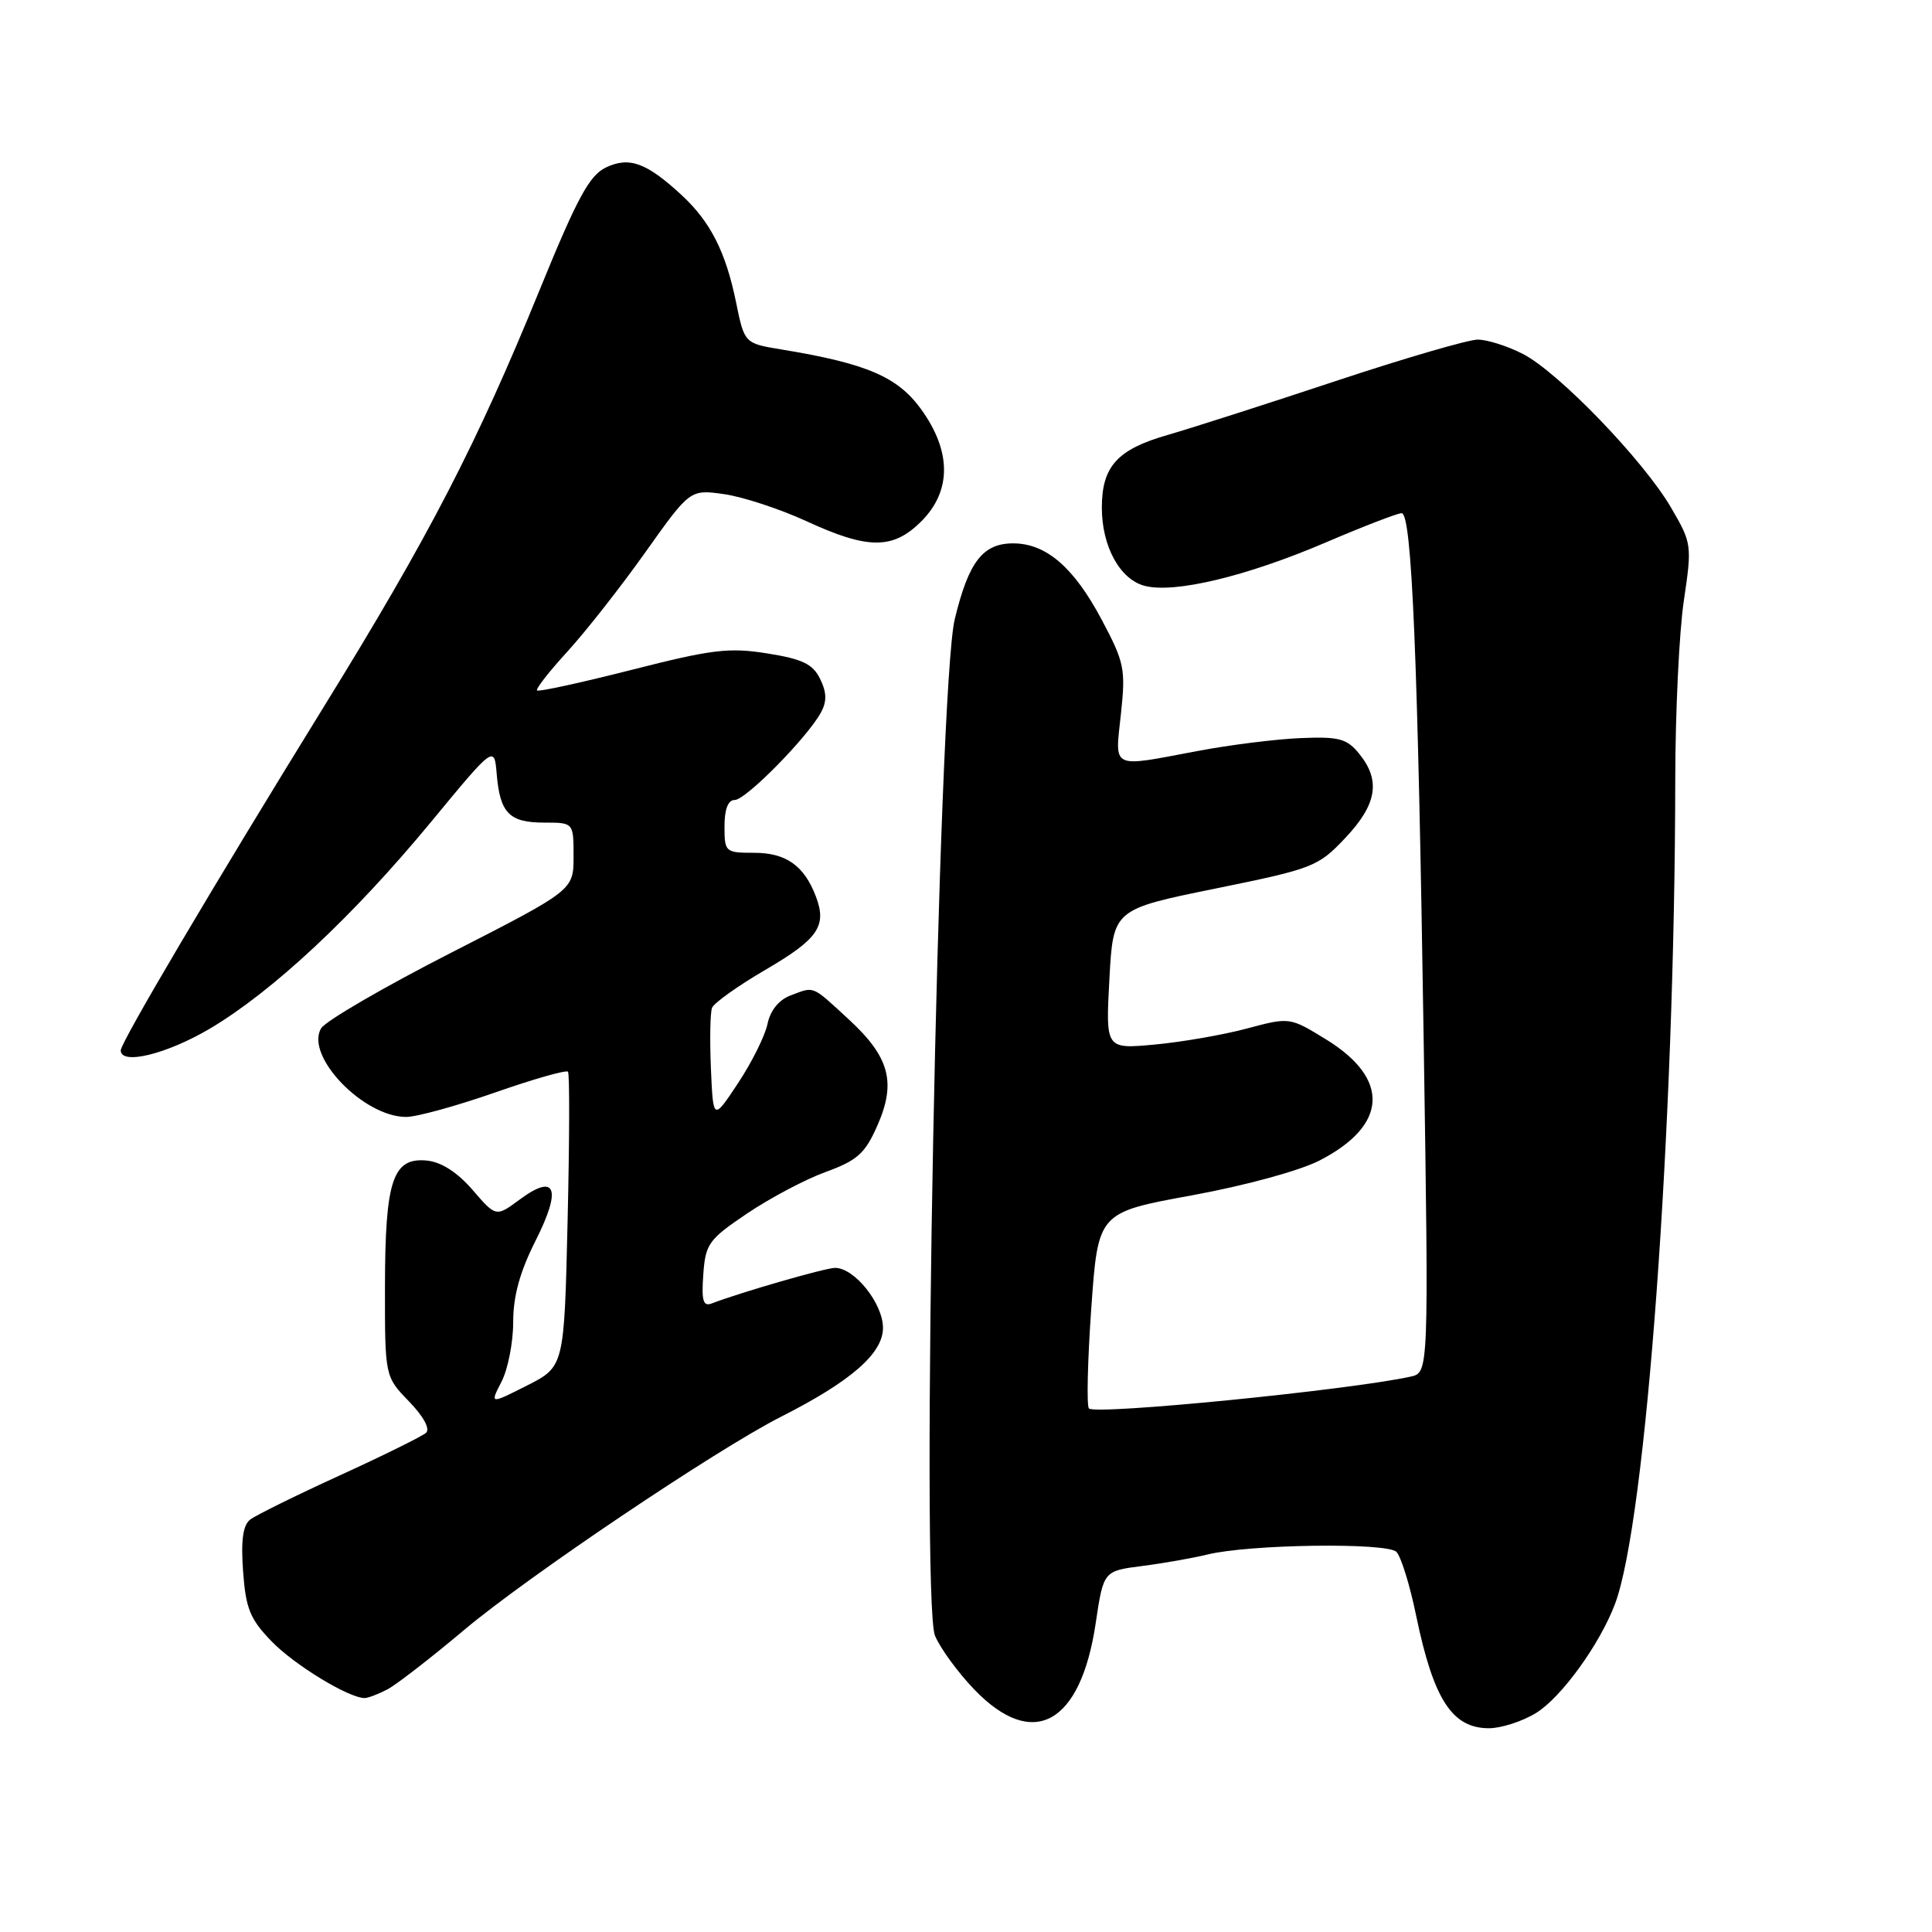 <?xml version="1.0" encoding="UTF-8" standalone="no"?>
<!DOCTYPE svg PUBLIC "-//W3C//DTD SVG 1.1//EN" "http://www.w3.org/Graphics/SVG/1.1/DTD/svg11.dtd" >
<svg xmlns="http://www.w3.org/2000/svg" xmlns:xlink="http://www.w3.org/1999/xlink" version="1.1" viewBox="0 0 256 256">
 <g >
 <path fill="currentColor"
d=" M 203.55 226.97 C 206.89 224.91 211.97 217.89 213.99 212.55 C 218.11 201.66 221.93 149.38 221.98 103.29 C 221.99 94.38 222.50 83.70 223.12 79.58 C 224.21 72.23 224.17 71.97 221.44 67.29 C 217.80 61.03 206.50 49.31 201.79 46.90 C 199.75 45.85 197.06 45.00 195.81 45.00 C 194.56 45.00 186.10 47.47 177.02 50.48 C 167.93 53.50 157.89 56.72 154.70 57.64 C 148.04 59.55 146.00 61.81 146.00 67.27 C 146.00 72.43 148.42 76.82 151.72 77.64 C 155.68 78.64 165.18 76.36 175.57 71.92 C 180.61 69.76 185.18 68.00 185.72 68.00 C 187.08 68.00 187.87 86.93 188.65 138.19 C 189.32 181.88 189.32 181.88 186.91 182.41 C 178.67 184.21 145.19 187.52 144.29 186.63 C 143.97 186.30 144.11 180.33 144.60 173.35 C 145.50 160.66 145.50 160.66 157.88 158.40 C 164.98 157.10 172.22 155.13 174.87 153.76 C 183.90 149.11 184.22 142.95 175.70 137.72 C 170.89 134.77 170.89 134.77 165.20 136.29 C 162.06 137.13 156.57 138.08 153.00 138.41 C 146.50 139.01 146.50 139.01 147.00 129.75 C 147.50 120.50 147.50 120.50 161.00 117.75 C 174.00 115.10 174.64 114.86 178.25 111.04 C 182.45 106.60 182.98 103.43 180.11 99.89 C 178.47 97.87 177.45 97.59 172.36 97.80 C 169.14 97.93 162.96 98.70 158.64 99.52 C 147.07 101.70 147.73 102.02 148.53 94.59 C 149.17 88.61 148.99 87.77 145.94 82.04 C 142.27 75.15 138.60 72.00 134.25 72.00 C 130.23 72.00 128.35 74.43 126.51 82.04 C 124.31 91.05 121.96 212.08 123.89 216.73 C 124.57 218.38 126.92 221.60 129.10 223.87 C 136.88 231.96 143.20 228.50 145.19 215.05 C 146.22 208.16 146.22 208.16 151.36 207.50 C 154.19 207.14 158.07 206.45 160.00 205.98 C 165.52 204.62 183.77 204.37 185.03 205.63 C 185.64 206.24 186.82 210.05 187.65 214.10 C 189.95 225.19 192.41 229.00 197.29 229.00 C 198.92 229.00 201.74 228.09 203.55 226.97 Z  M 51.32 223.86 C 52.52 223.23 57.10 219.68 61.50 215.98 C 69.87 208.93 94.91 192.08 103.50 187.72 C 112.78 183.02 117.00 179.33 117.00 175.95 C 117.00 172.72 113.23 168.00 110.65 168.00 C 109.38 168.00 98.17 171.23 94.32 172.71 C 93.17 173.15 92.94 172.37 93.19 168.88 C 93.48 164.81 93.89 164.24 99.00 160.79 C 102.03 158.75 106.71 156.27 109.41 155.29 C 113.58 153.77 114.62 152.85 116.23 149.20 C 118.79 143.44 117.89 140.07 112.46 135.07 C 107.49 130.49 107.96 130.68 104.71 131.92 C 103.20 132.49 102.06 133.92 101.70 135.67 C 101.38 137.23 99.63 140.75 97.81 143.50 C 94.50 148.50 94.50 148.50 94.20 141.60 C 94.04 137.80 94.10 134.18 94.35 133.54 C 94.59 132.91 97.75 130.65 101.38 128.53 C 108.42 124.42 109.60 122.71 108.11 118.79 C 106.56 114.70 104.15 113.00 99.93 113.00 C 96.11 113.00 96.00 112.91 96.00 109.50 C 96.00 107.21 96.47 106.00 97.36 106.00 C 98.83 106.00 107.04 97.65 108.80 94.37 C 109.58 92.92 109.54 91.71 108.66 89.94 C 107.70 87.98 106.31 87.32 101.66 86.58 C 96.59 85.77 94.32 86.05 83.69 88.76 C 77.00 90.46 71.36 91.69 71.16 91.49 C 70.96 91.29 72.78 88.96 75.20 86.32 C 77.62 83.67 82.27 77.75 85.52 73.17 C 91.44 64.84 91.44 64.84 95.97 65.48 C 98.46 65.84 103.36 67.45 106.86 69.06 C 115.03 72.83 118.32 72.83 122.08 69.08 C 126.10 65.05 126.09 59.80 122.04 54.21 C 118.93 49.92 114.82 48.16 103.57 46.31 C 98.64 45.50 98.64 45.50 97.52 40.00 C 96.16 33.38 94.14 29.39 90.34 25.87 C 85.67 21.55 83.37 20.71 80.27 22.20 C 78.08 23.26 76.47 26.25 71.47 38.50 C 63.16 58.87 56.84 71.09 43.00 93.50 C 28.23 117.43 16.00 138.12 16.00 139.18 C 16.00 141.17 22.07 139.69 27.81 136.30 C 36.13 131.37 46.81 121.39 57.09 108.94 C 65.50 98.75 65.50 98.75 65.82 102.61 C 66.26 107.75 67.49 109.00 72.12 109.00 C 76.00 109.00 76.00 109.00 76.00 113.48 C 76.00 117.95 76.00 117.95 59.80 126.23 C 50.89 130.78 43.13 135.29 42.55 136.26 C 40.38 139.90 48.15 148.00 53.82 148.00 C 55.21 148.00 60.51 146.54 65.60 144.76 C 70.69 142.98 75.04 141.74 75.26 142.01 C 75.49 142.28 75.46 151.18 75.21 161.79 C 74.76 181.09 74.76 181.09 69.83 183.59 C 64.91 186.08 64.91 186.08 66.45 183.09 C 67.30 181.45 68.00 177.89 68.00 175.19 C 68.00 171.74 68.88 168.54 70.96 164.41 C 74.46 157.48 73.66 155.40 68.87 158.94 C 65.72 161.27 65.72 161.27 62.61 157.66 C 60.58 155.32 58.47 153.97 56.56 153.78 C 52.04 153.35 51.03 156.37 51.01 170.45 C 51.00 182.40 51.00 182.40 54.20 185.70 C 56.13 187.70 57.02 189.34 56.45 189.86 C 55.93 190.32 50.78 192.87 45.00 195.51 C 39.22 198.15 33.89 200.78 33.14 201.36 C 32.19 202.11 31.91 204.11 32.21 208.22 C 32.57 213.16 33.13 214.54 36.00 217.50 C 39.02 220.62 46.21 225.00 48.32 225.00 C 48.76 225.00 50.11 224.49 51.32 223.86 Z "/>
</g>
</svg>